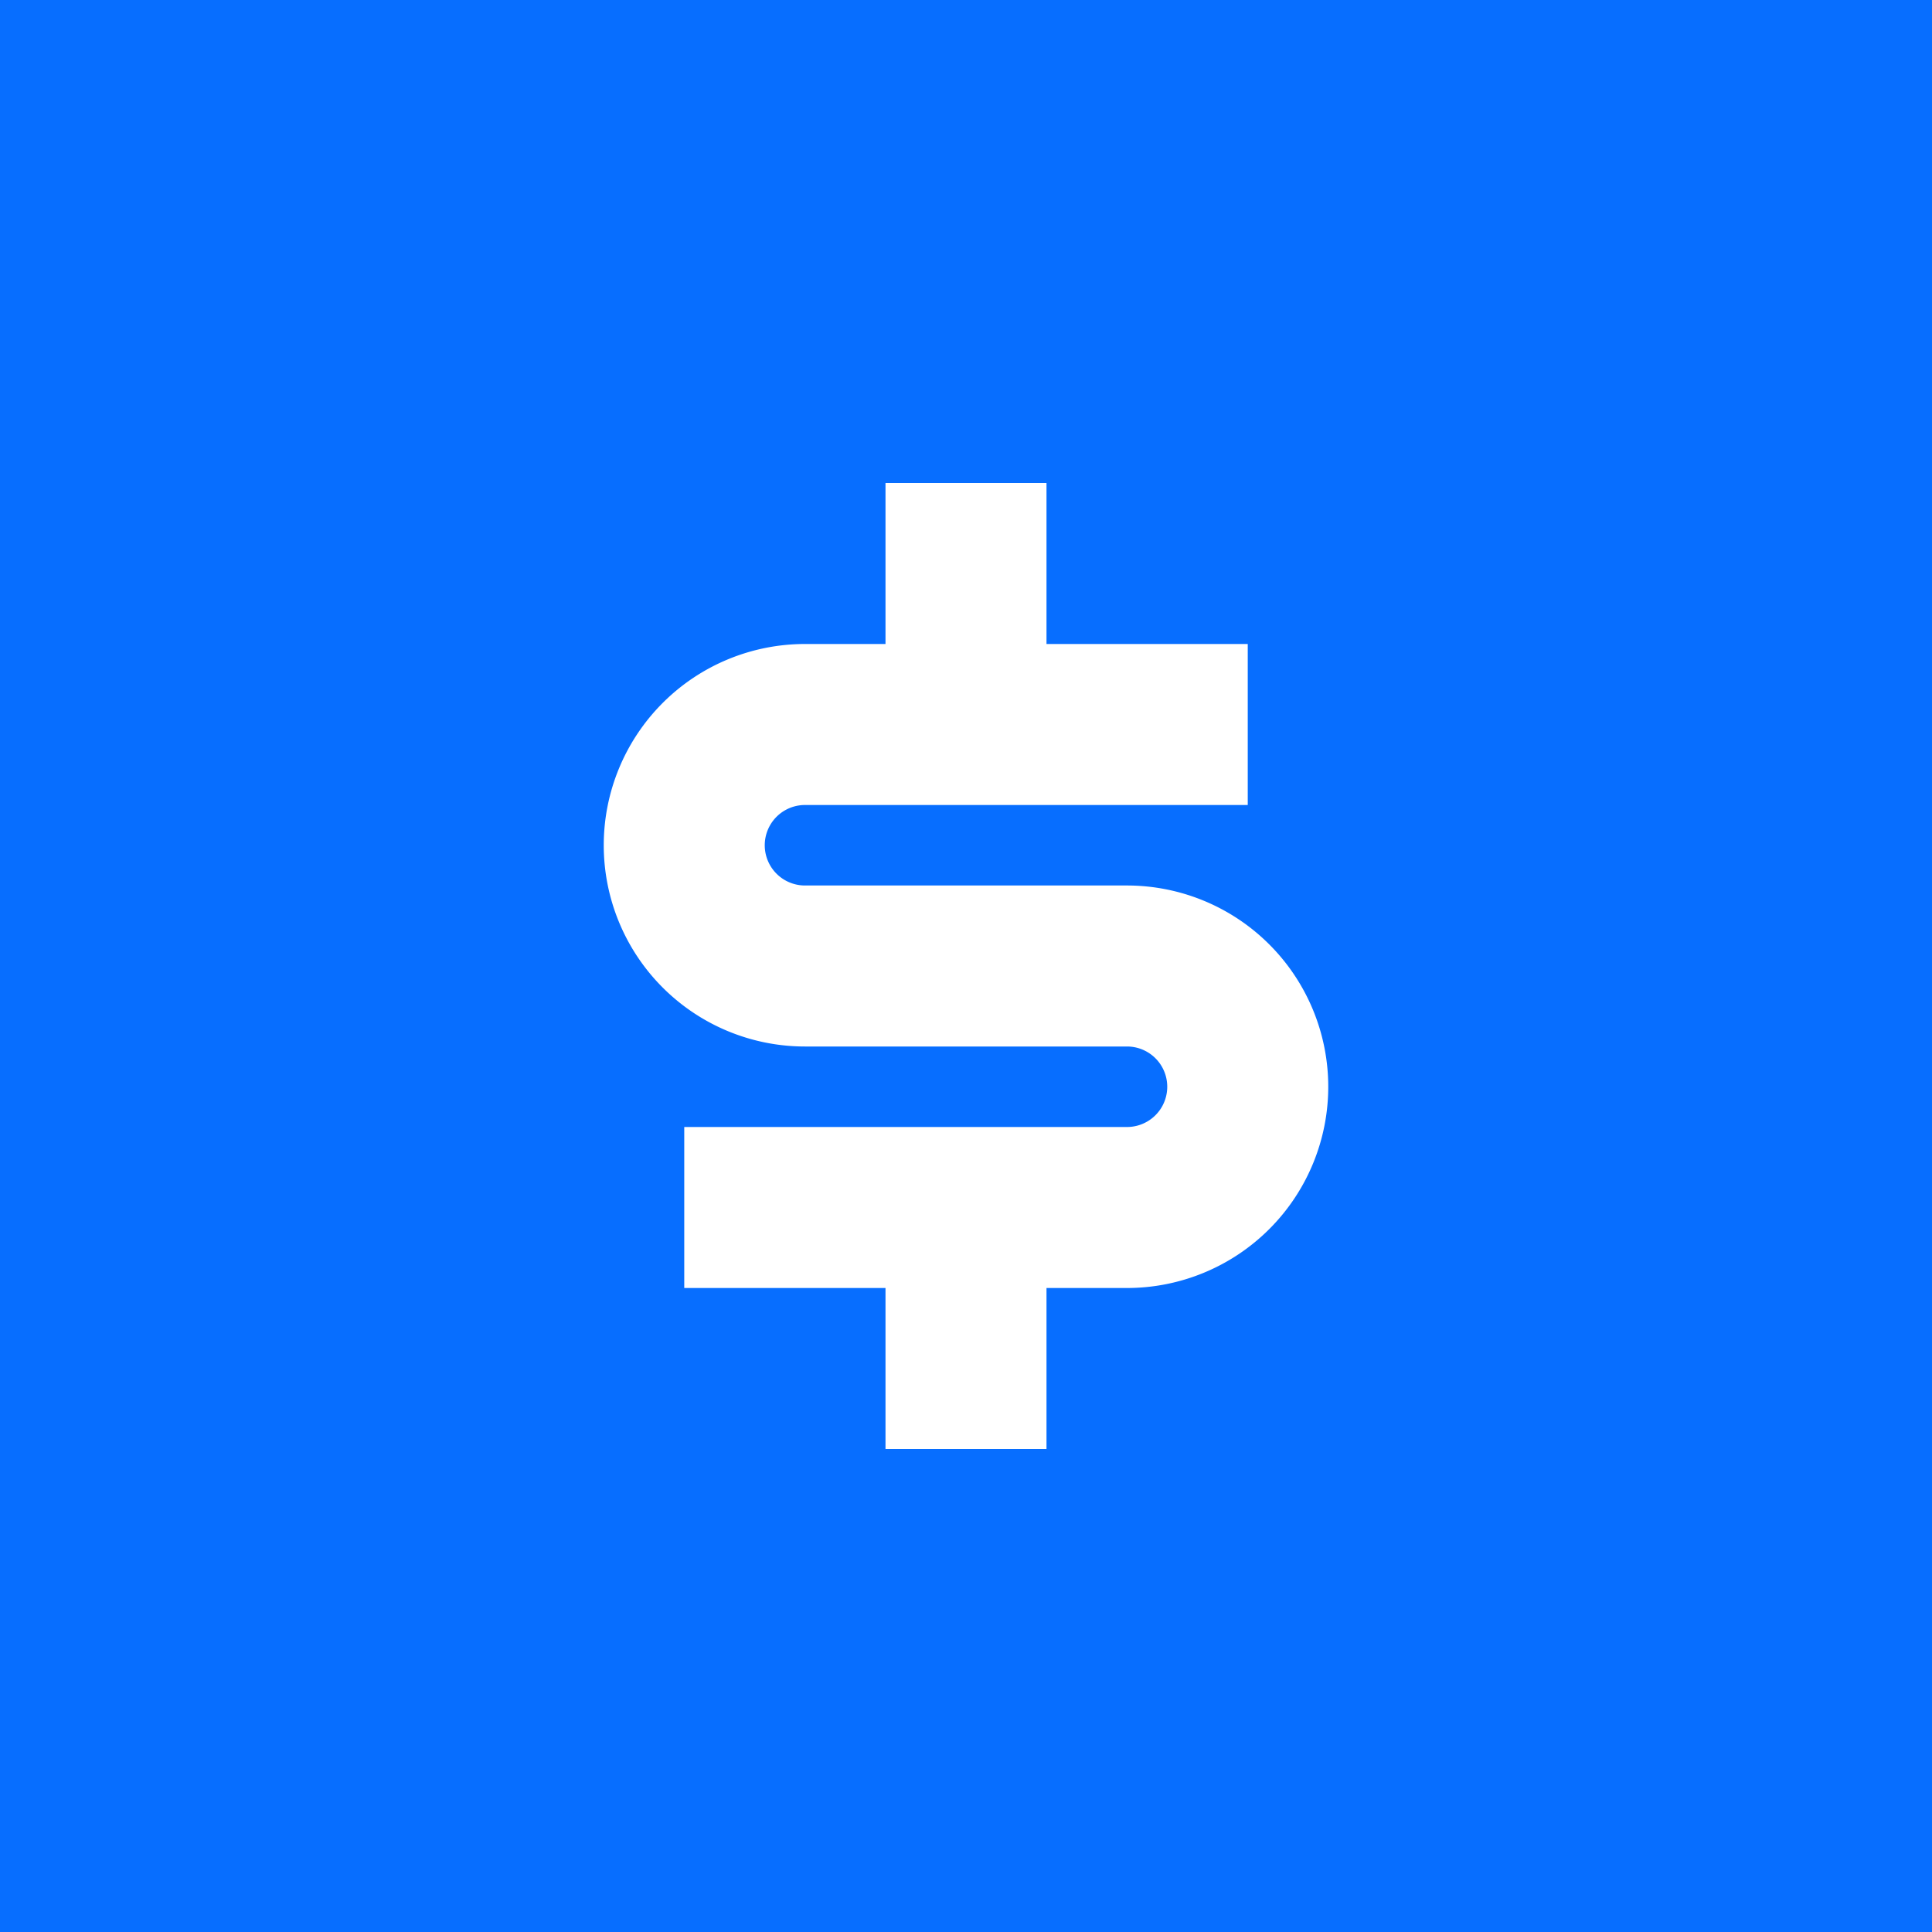 <svg xmlns="http://www.w3.org/2000/svg" width="24" height="24" viewBox="0 0 24 24">
    <rect x="0" y="0" width="24" height="24" fill="#333333" stroke="none"/>
    <defs>
        <clipPath id="jmbhieznca">
            <path d="M0 0H24V24H0z"/>
        </clipPath>
    </defs>
    <g clip-path="url(#jmbhieznca)">
        <path fill="#076eff" d="M0 0H24V24H0z"/>
        <g>
            <path fill="none" d="M0 0h24v24H0z"/>
            <path fill="#fff" d="M8.5 14H14a.5.5 0 0 0 0-1h-4a2.5 2.5 0 1 1 0-5h1V6h2v2h2.5v2H10a.5.5 0 0 0 0 1h4a2.5 2.5 0 0 1 0 5h-1v2h-2v-2H8.5z"/>
        </g>
    </g>
</svg>
